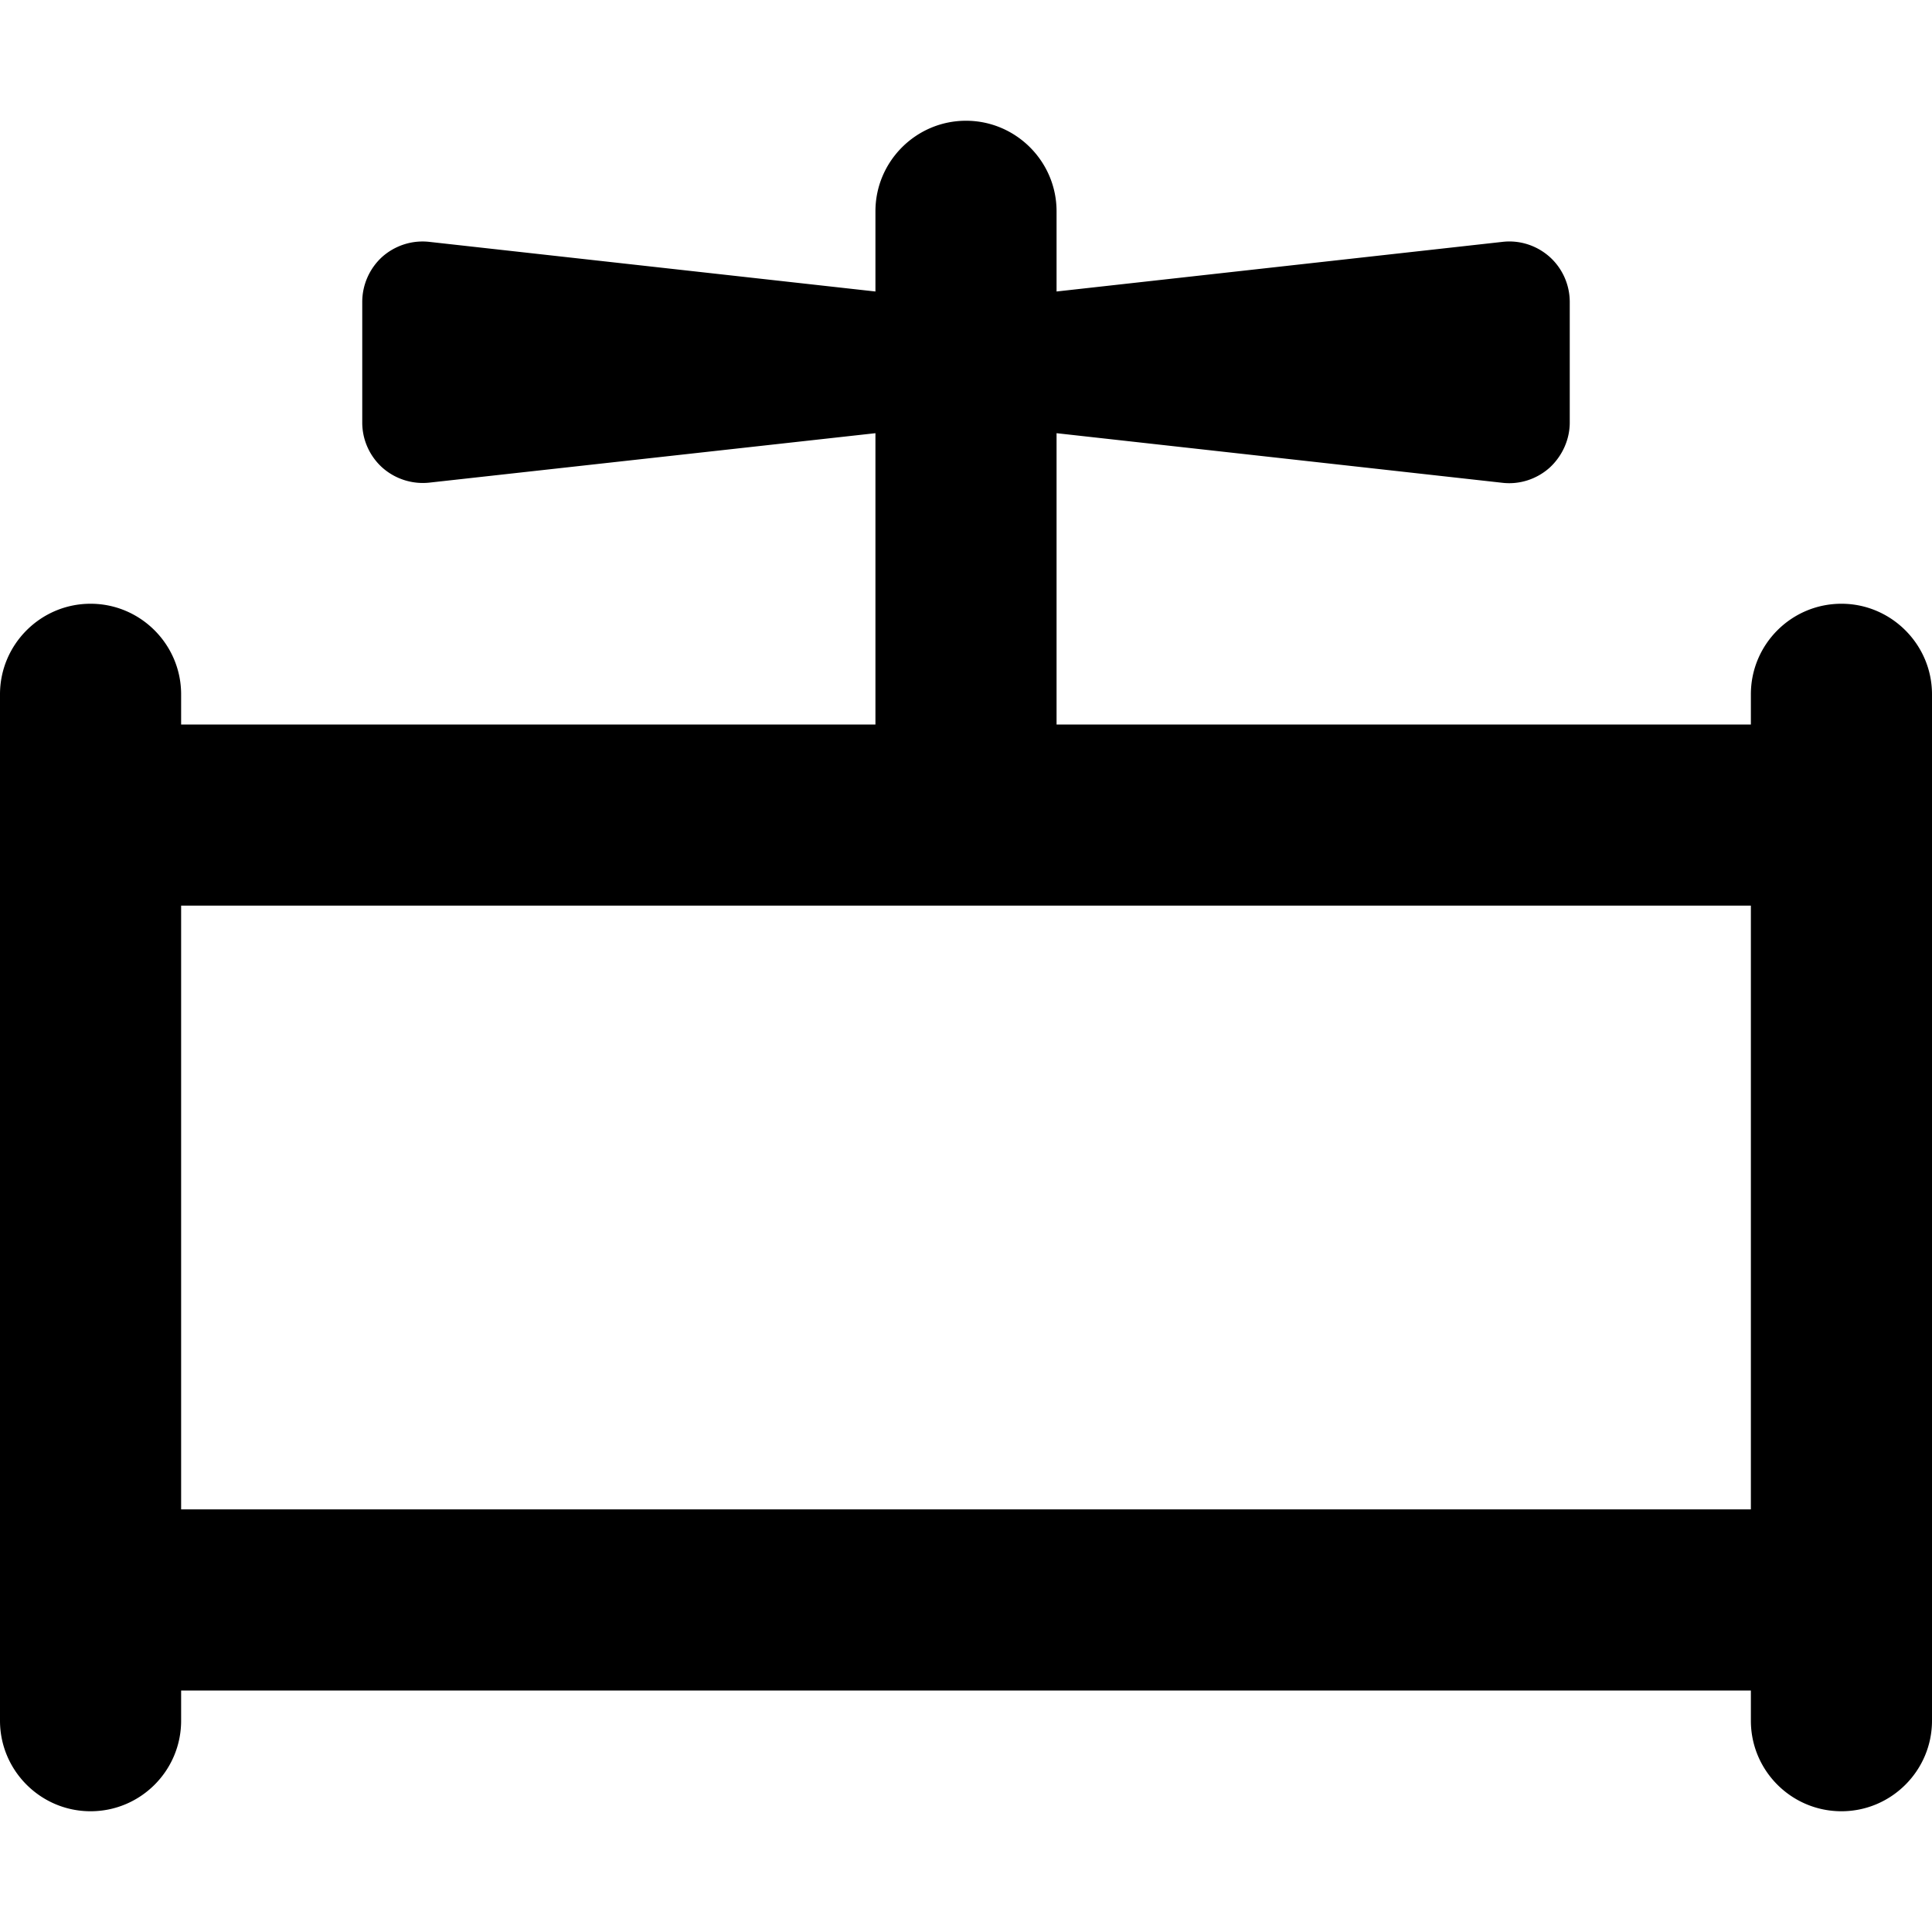 <svg xmlns="http://www.w3.org/2000/svg" viewBox="0 0 512 512"><!--! Font Awesome Pro 6.1.1 by @fontawesome - https://fontawesome.com License - https://fontawesome.com/license (Commercial License) Copyright 2022 Fonticons, Inc.--><path d="M488 160c-13.25 0-24 10.75-24 24v8H280v-77.2l118.2 13.15c4.512.512 9.023-.96 12.42-3.969C414 120.9 416 116.5 416 112V80a16.07 16.07 0 0 0-5.344-11.94c-3.393-3.008-7.904-4.48-12.42-3.969L280 77.25V56c0-13.25-10.8-24-24-24s-24 10.75-24 24v21.25L113.8 64.1c-4.6-.52-9.1.96-12.5 3.96C97.95 71.1 96 75.46 96 80v32c0 4.543 1.951 8.896 5.344 11.94a16.186 16.186 0 0 0 12.456 3.96L232 114.8V192H48v-8c0-13.2-10.75-24-24-24S0 170.8 0 184v272c0 13.2 10.75 24 24 24s24-10.75 24-24v-8h416v8c0 13.25 10.75 24 24 24s24-10.8 24-24V184c0-13.2-10.8-24-24-24zm-24 240H48V240h416v160z"/></svg>